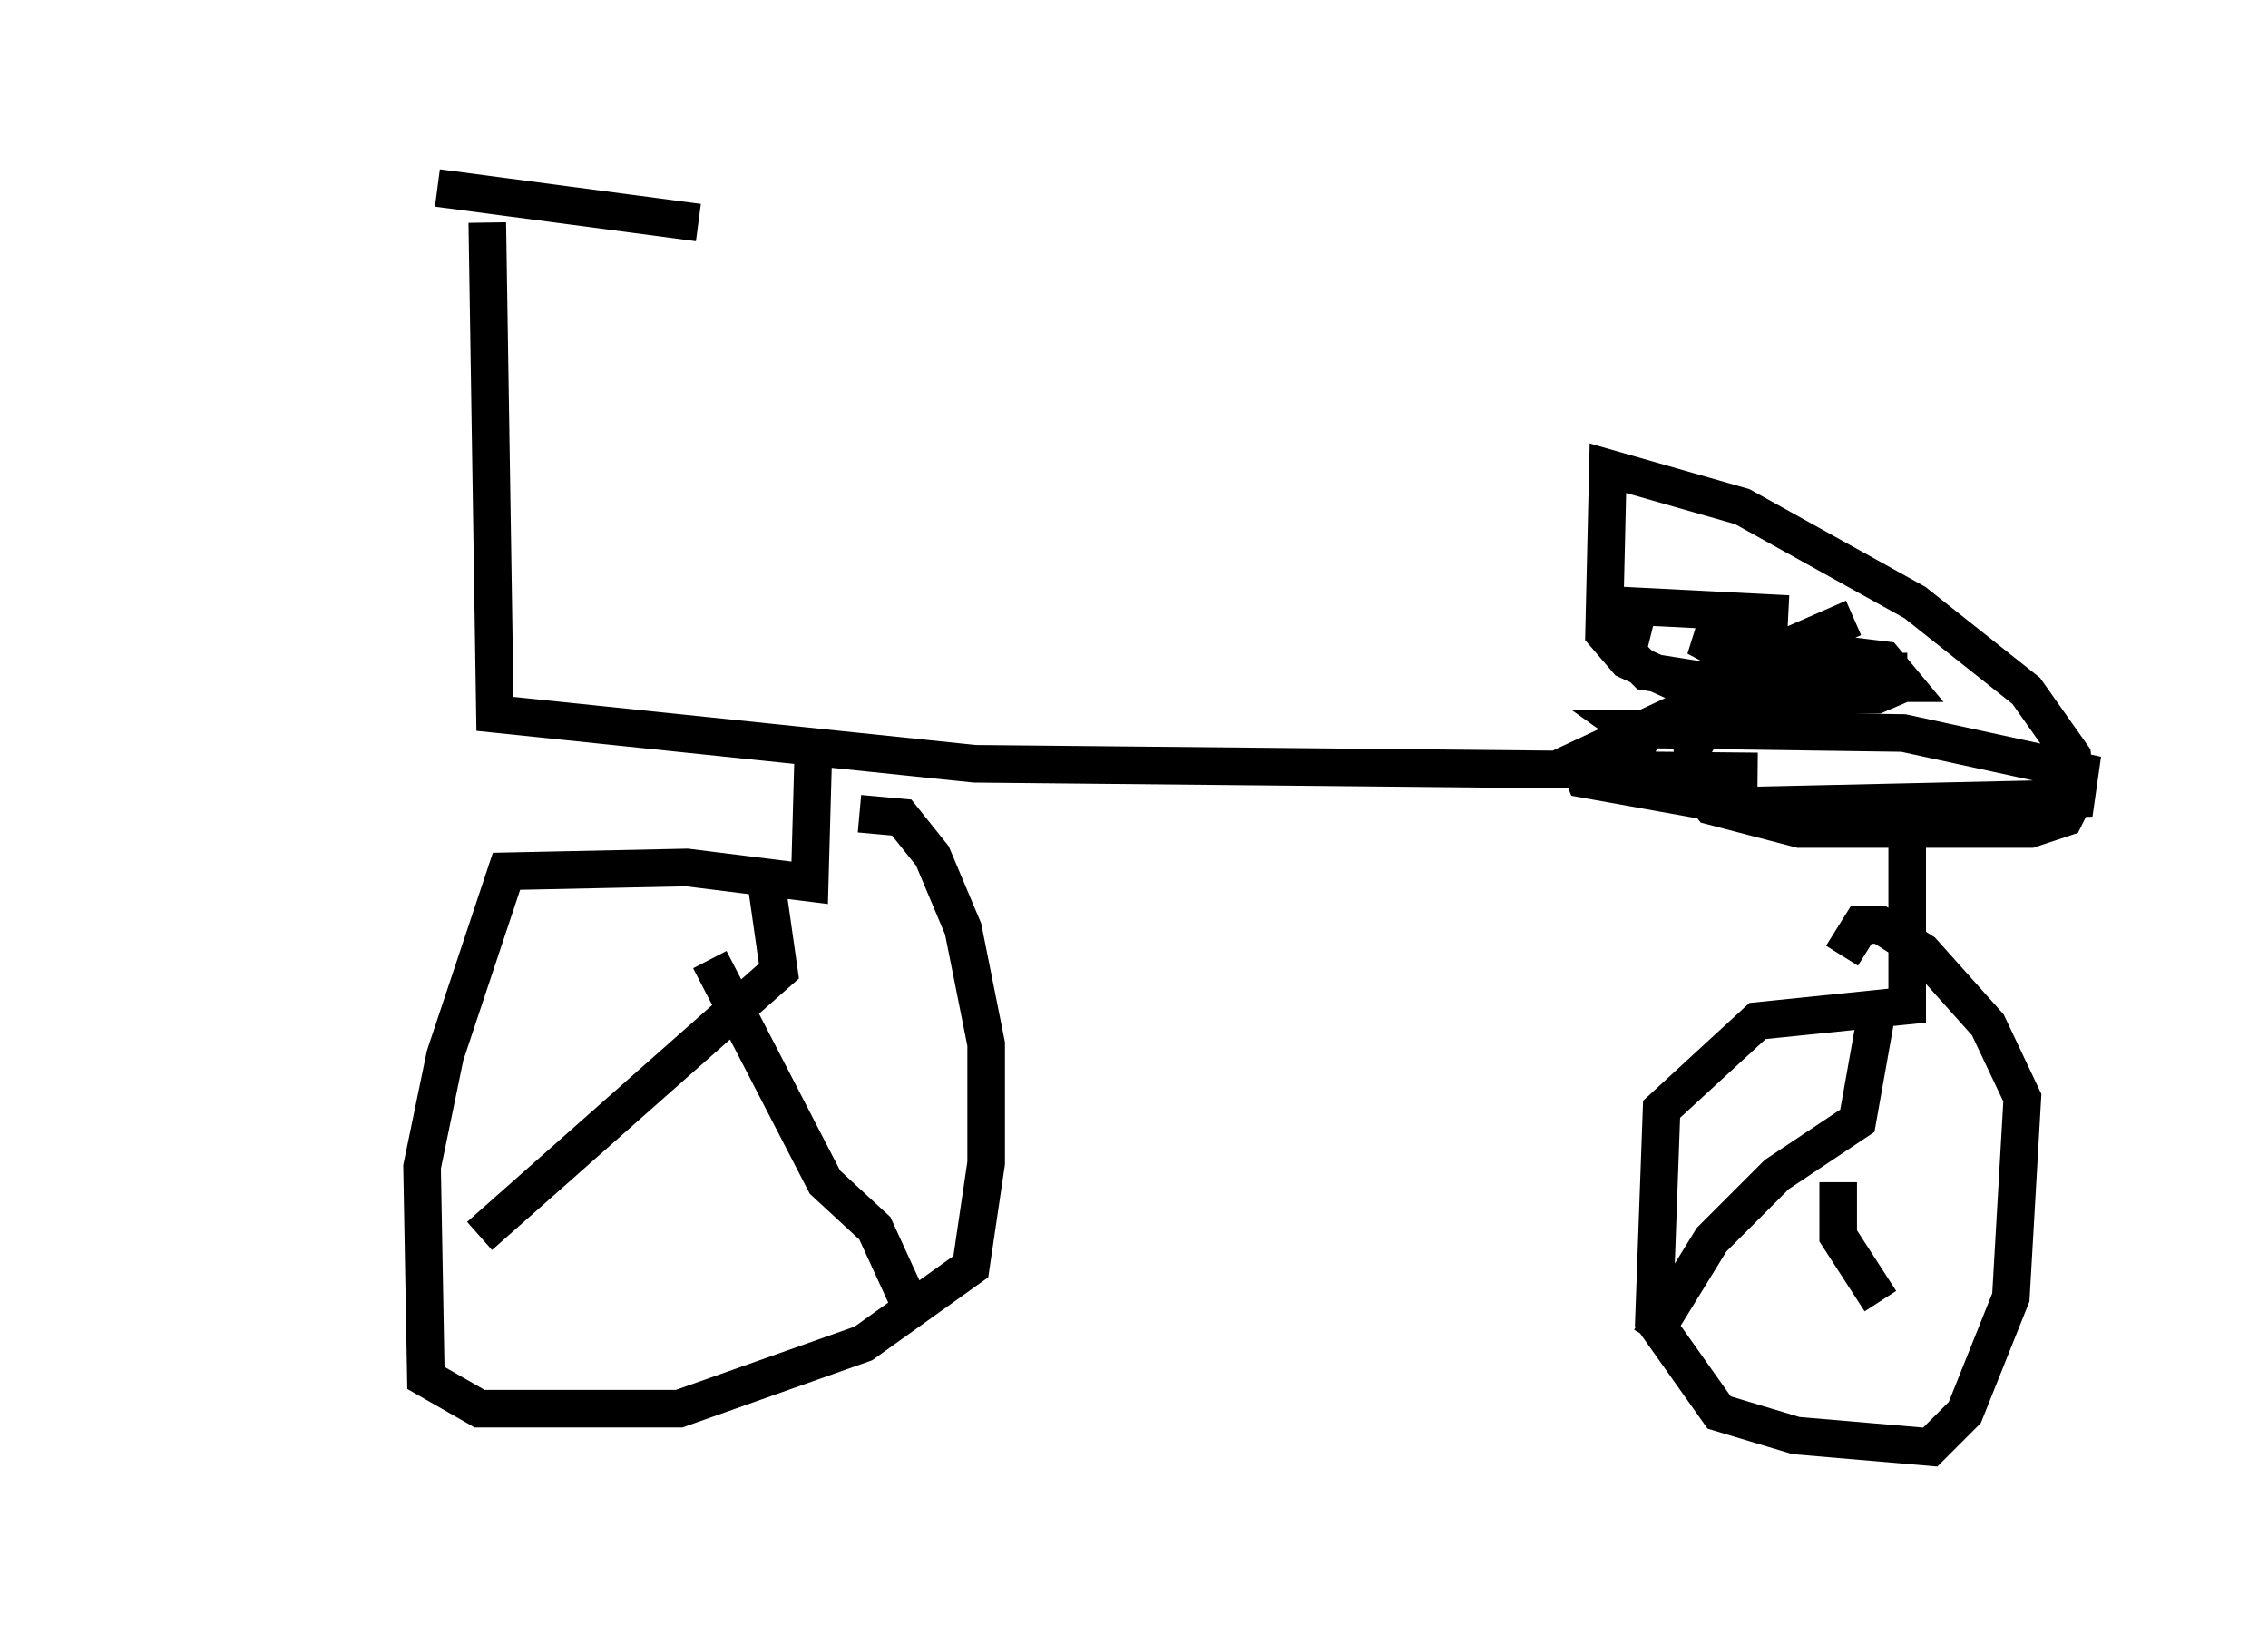 <?xml version="1.0" encoding="utf-8" ?>
<svg baseProfile="full" height="43.484" version="1.1" width="60.328" xmlns="http://www.w3.org/2000/svg" xmlns:ev="http://www.w3.org/2001/xml-events" xmlns:xlink="http://www.w3.org/1999/xlink"><defs /><rect fill="white" height="43.484" width="60.328" x="0" y="0" /><path d="M5, 5.102 m6.635, -0.102 l6.942, 0.919 m-5.615, 0.0 l0.204, 13.067 12.761, 1.327 l20.825, 0.204 m2.552, -4.083 l-1.633, 0.715 -1.94, 1.531 l-0.715, 1.225 0.102, 1.021 l0.408, 0.51 2.348, 0.613 l6.125, 0.0 0.919, -0.306 l0.306, -0.613 -0.102, -1.021 l-1.225, -1.735 -2.96, -2.348 l-4.594, -2.552 -3.573, -1.021 l-0.102, 4.39 0.613, 0.715 l2.042, 0.919 4.594, 0.0 l0.715, -0.306 m-28.992, 1.633 l-0.102, 3.675 -3.267, -0.408 l-4.798, 0.102 -1.633, 4.9 l-0.613, 2.96 0.102, 5.615 l1.429, 0.817 5.308, 0.0 l4.9, -1.735 2.858, -2.042 l0.408, -2.756 0.0, -3.165 l-0.613, -3.063 -0.817, -1.94 l-0.817, -1.021 -1.123, -0.102 m28.379, 0.0 l-0.51, 0.715 0.0, 4.39 l-3.981, 0.408 -2.552, 2.348 l-0.204, 5.615 1.735, 2.45 l2.042, 0.613 3.573, 0.306 l0.919, -0.919 1.225, -3.063 l0.306, -5.308 -0.919, -1.94 l-1.735, -1.94 -1.123, -0.715 l-0.51, 0.0 -0.51, 0.817 m-28.584, -1.735 l0.306, 2.144 -7.963, 7.044 m6.125, -7.35 l3.063, 5.921 1.327, 1.225 l1.123, 2.45 m25.521, -8.167 l-0.51, 2.858 -2.144, 1.429 l-1.735, 1.735 -1.633, 2.654 m5.002, -4.185 l0.0, 1.429 1.123, 1.735 m-2.45, -18.273 l-3.981, -0.204 -0.306, 1.225 l0.51, 0.51 1.94, 0.306 l4.9, 0.0 -0.51, -0.613 l-5.002, -0.613 1.735, 0.919 l3.879, 0.0 -2.654, 0.0 l-3.063, 0.919 -3.063, 1.429 l0.204, 0.51 3.981, 0.715 l9.086, -0.204 0.102, -0.715 l-4.696, -1.021 -7.248, -0.102 l0.715, 0.51 " fill="none" stroke="black" stroke-width="1" /></svg>